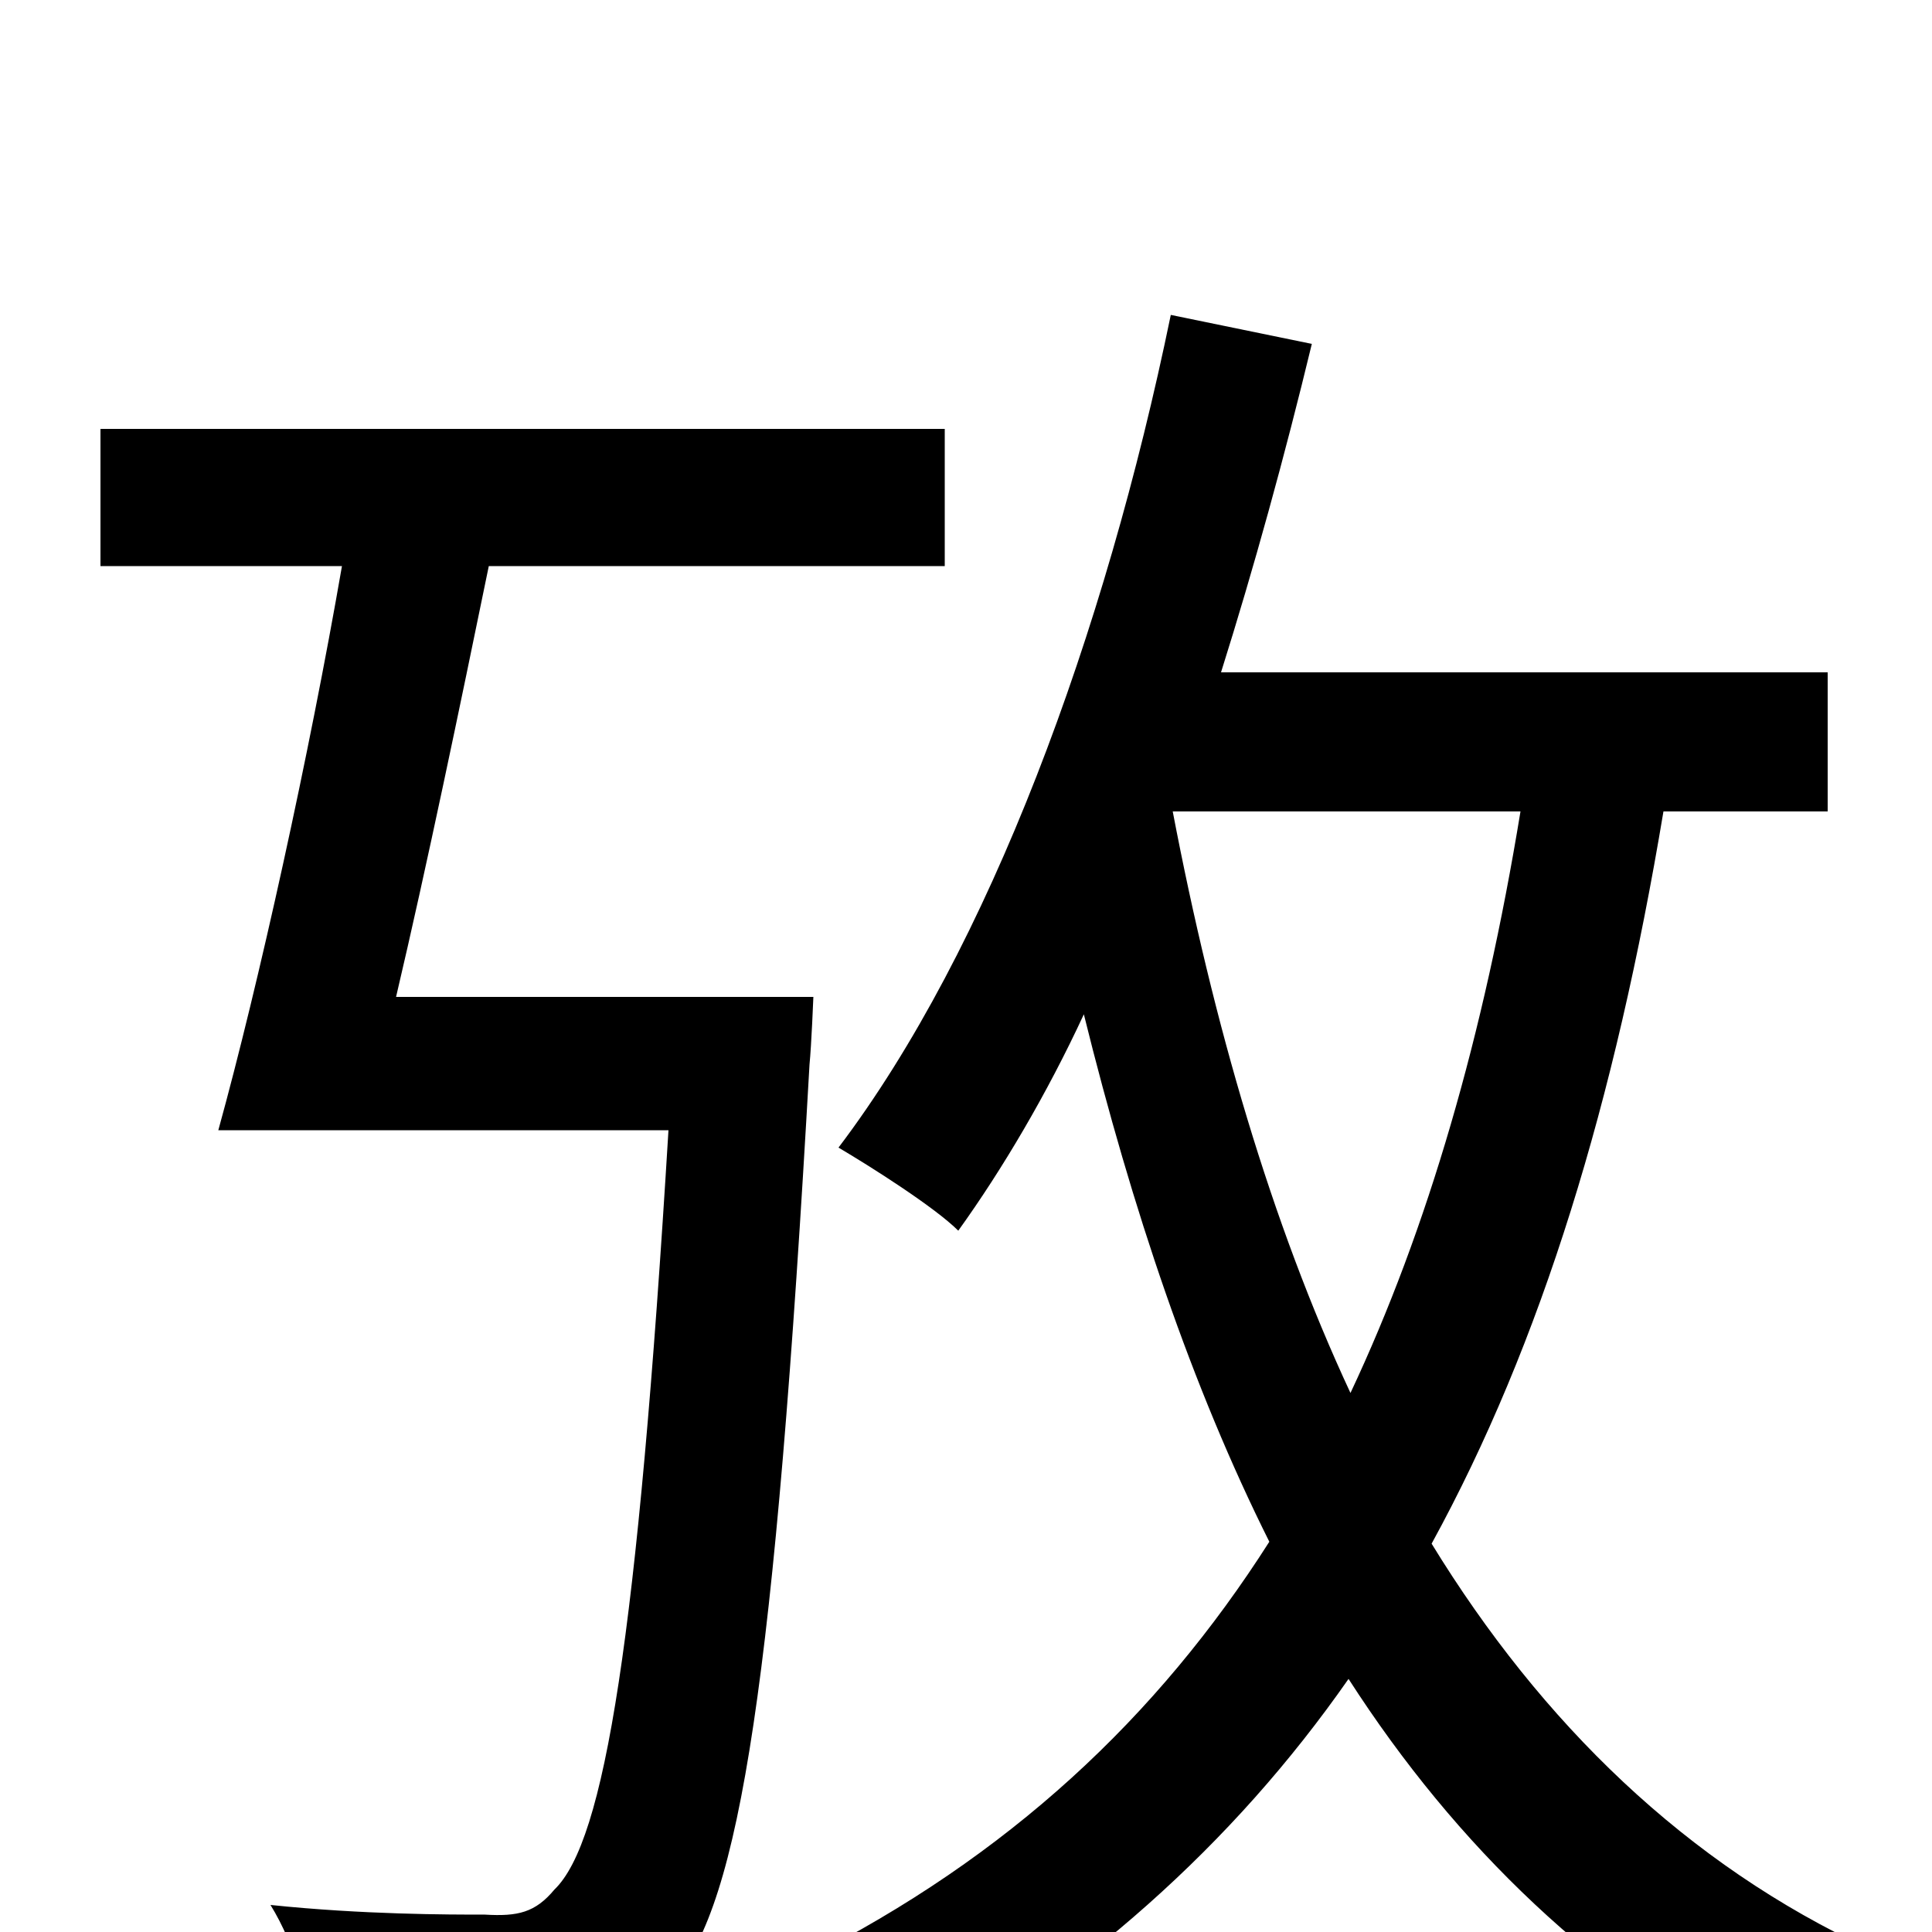 <svg xmlns="http://www.w3.org/2000/svg" viewBox="0 -1000 1000 1000">
	<path fill="#000000" d="M205 -484C221 -552 238 -634 253 -707H489V-778H52V-707H177C160 -609 134 -491 113 -415H346C330 -152 313 -47 287 -22C277 -10 268 -8 251 -9C232 -9 188 -9 140 -14C153 7 161 36 162 57C209 60 254 60 280 58C311 55 330 48 349 24C383 -15 401 -130 419 -449C420 -459 421 -484 421 -484ZM787 -580C768 -464 739 -364 699 -279C658 -367 628 -470 607 -580ZM946 -580V-652H632C649 -706 665 -764 679 -822L606 -837C572 -672 512 -509 434 -406C451 -396 484 -375 496 -363C519 -395 542 -434 561 -475C586 -374 617 -282 657 -202C599 -111 522 -39 417 14C431 29 453 62 461 80C560 24 638 -45 698 -131C754 -44 826 25 916 72C928 51 951 24 968 9C873 -35 798 -108 741 -201C798 -305 836 -430 861 -580Z"/>
</svg>